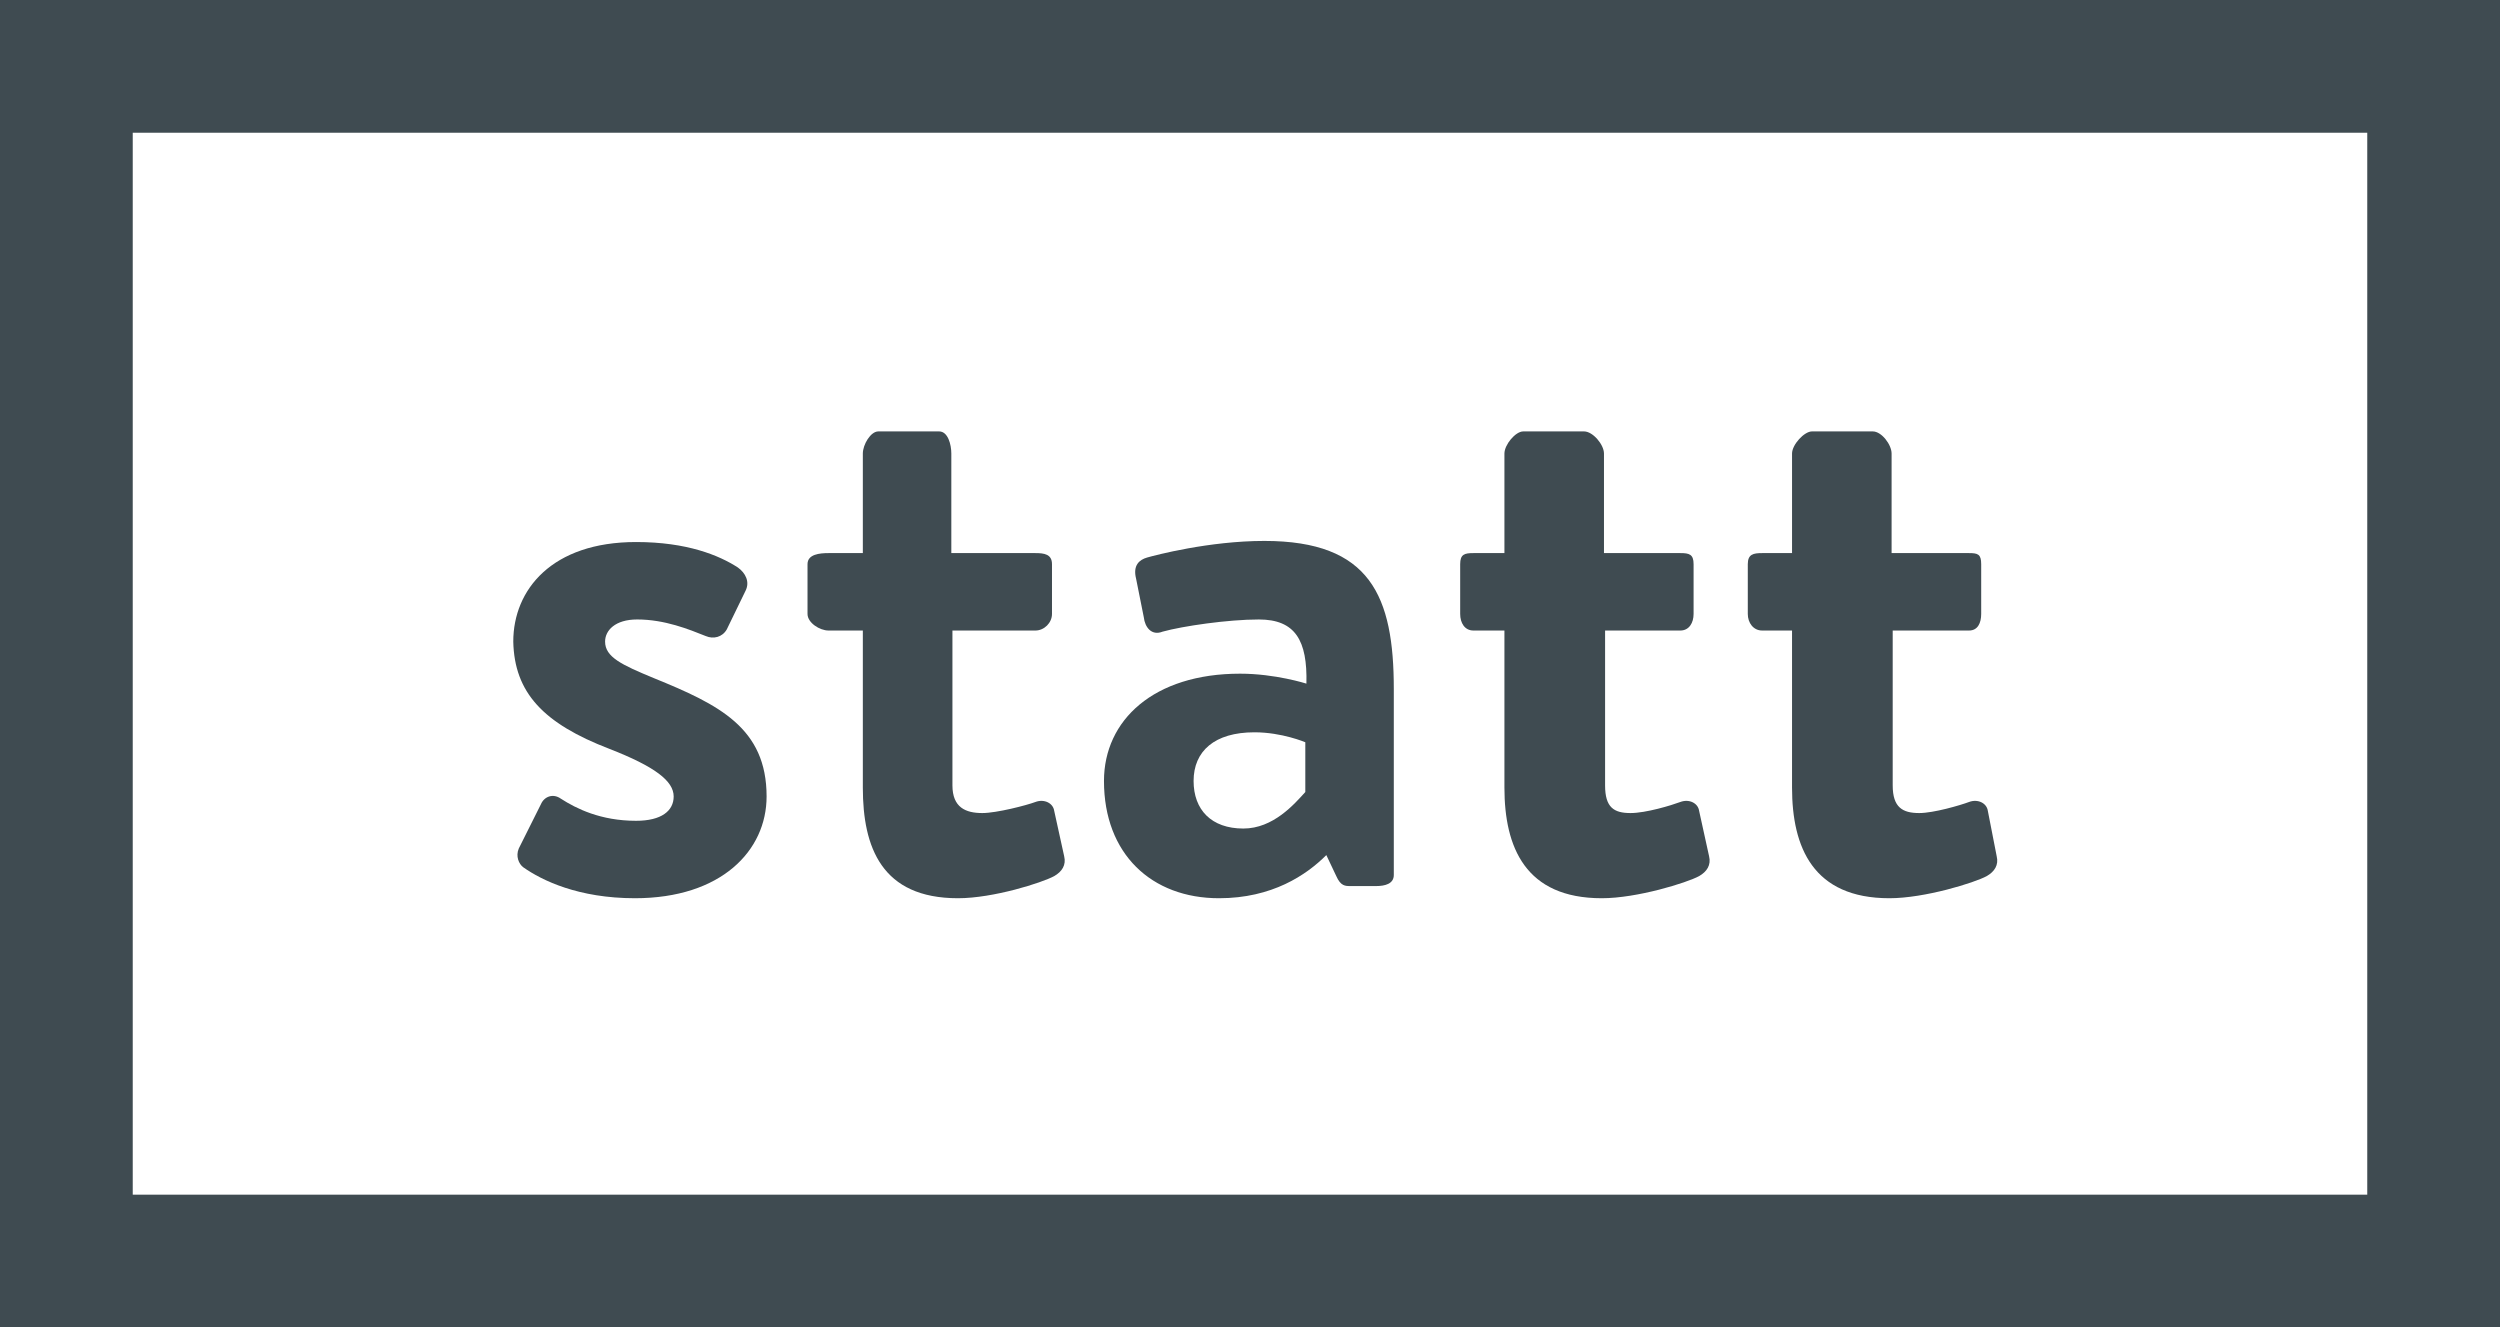 <!-- Generator: Adobe Illustrator 19.0.1, SVG Export Plug-In  -->
<svg version="1.1"
   xmlns="http://www.w3.org/2000/svg" xmlns:xlink="http://www.w3.org/1999/xlink" xmlns:a="http://ns.adobe.com/AdobeSVGViewerExtensions/3.0/"
   x="0px" y="0px" width="226px" height="120px" viewBox="0 0 226 120" style="enable-background:new 0 0 226 120;"
   xml:space="preserve">
<style type="text/css">
  .st0{fill:#3F4B51;}
</style>
<defs>
</defs>
<g>
  <path class="st0" d="M55.1,67.7c4.1,1.6,5.8,2.9,5.8,4.3c0,1.3-1.1,2.2-3.4,2.2c-3.2,0-5.4-1.1-6.8-2c-0.7-0.5-1.5-0.2-1.8,0.5
    l-2,4c-0.3,0.7,0,1.4,0.4,1.7c1.7,1.2,5,2.8,10.1,2.8c7.8,0,11.9-4.3,11.9-9.2c0-6.2-4.3-8.3-10.2-10.7c-2.9-1.2-4.4-1.9-4.4-3.3
    c0-1,0.9-2,2.9-2c2.5,0,4.7,0.9,6.2,1.5c0.7,0.3,1.5,0.1,1.9-0.6l1.7-3.5c0.4-0.8,0-1.6-0.7-2.1c-1.7-1.1-4.6-2.3-9.2-2.3
    c-7.6,0-11.1,4.3-11.1,9C46.5,62.6,49.1,65.4,55.1,67.7z"/>
  <path class="st0" d="M74.9,57H78v14.2c0,5.4,1.7,10,8.6,10c3.2,0,7.6-1.4,8.7-2c0.7-0.4,1.1-1,0.9-1.8l-0.9-4.1
    c-0.1-0.7-0.9-1.1-1.7-0.8c-0.8,0.3-3.5,1-4.8,1c-1.5,0-2.7-0.5-2.7-2.5V57h7.5c0.8,0,1.5-0.7,1.5-1.5V51c0-0.9-0.7-1-1.5-1H86v-9
    c0-0.8-0.3-2-1.1-2h-5.5c-0.7,0-1.4,1.2-1.4,2v9h-3.1c-0.8,0-1.9,0.1-1.9,1v4.5C73,56.3,74.1,57,74.9,57z"/>
  <path class="st0" d="M110.2,81.2c4.8,0,7.9-2.1,9.7-3.9l0.9,1.9c0.4,0.9,0.8,0.9,1.3,0.9h2.3c0.8,0,1.6-0.2,1.6-1V62.3
    c0-8.4-2.1-13.4-11.7-13.4c-5,0-9.9,1.3-10.6,1.5c-0.7,0.2-1.3,0.7-1,1.9l0.7,3.5c0.1,0.9,0.7,1.7,1.7,1.3c1.8-0.5,5.9-1.1,8.7-1.1
    c3.3,0,4.4,1.9,4.3,5.8c0,0-2.8-0.9-6-0.9c-7.8,0-12.3,4.2-12.3,9.7C99.8,77.2,104.1,81.2,110.2,81.2z M113.4,66.2
    c2.5,0,4.6,0.9,4.6,0.9v4.5c-1,1.1-2.9,3.3-5.6,3.3c-2.9,0-4.5-1.7-4.5-4.3C107.9,67.9,109.8,66.2,113.4,66.2z"/>
  <path class="st0" d="M133.2,57h2.8v14.2c0,5.4,1.9,10,8.8,10c3.2,0,7.7-1.4,8.8-2c0.7-0.4,1.1-1,0.9-1.8l-0.9-4.1
    c-0.1-0.7-0.9-1.1-1.7-0.8c-0.8,0.3-3.1,1-4.5,1c-1.5,0-2.3-0.5-2.3-2.5V57h6.8c0.8,0,1.2-0.7,1.2-1.5V51c0-0.9-0.4-1-1.2-1H145v-9
    c0-0.8-1-2-1.8-2h-5.5c-0.7,0-1.7,1.2-1.7,2v9h-2.8c-0.8,0-1.2,0.1-1.2,1v4.5C132,56.3,132.4,57,133.2,57z"/>
  <path class="st0" d="M159.3,57h2.7v14.2c0,5.4,1.9,10,8.8,10c3.2,0,7.7-1.4,8.8-2c0.7-0.4,1.1-1,0.9-1.8l-0.8-4.1
    c-0.1-0.7-0.9-1.1-1.7-0.8c-0.8,0.3-3.2,1-4.5,1c-1.5,0-2.4-0.5-2.4-2.5V57h6.9c0.8,0,1.1-0.7,1.1-1.5V51c0-0.9-0.3-1-1.1-1H171v-9
    c0-0.8-0.9-2-1.7-2h-5.5c-0.7,0-1.8,1.2-1.8,2v9h-2.7c-0.8,0-1.3,0.1-1.3,1v4.5C158,56.3,158.5,57,159.3,57z"/>
  <path class="st0" d="M0,0v120h226V0H0z M214,108H12V12h202V108z"/>
</g>
</svg>
